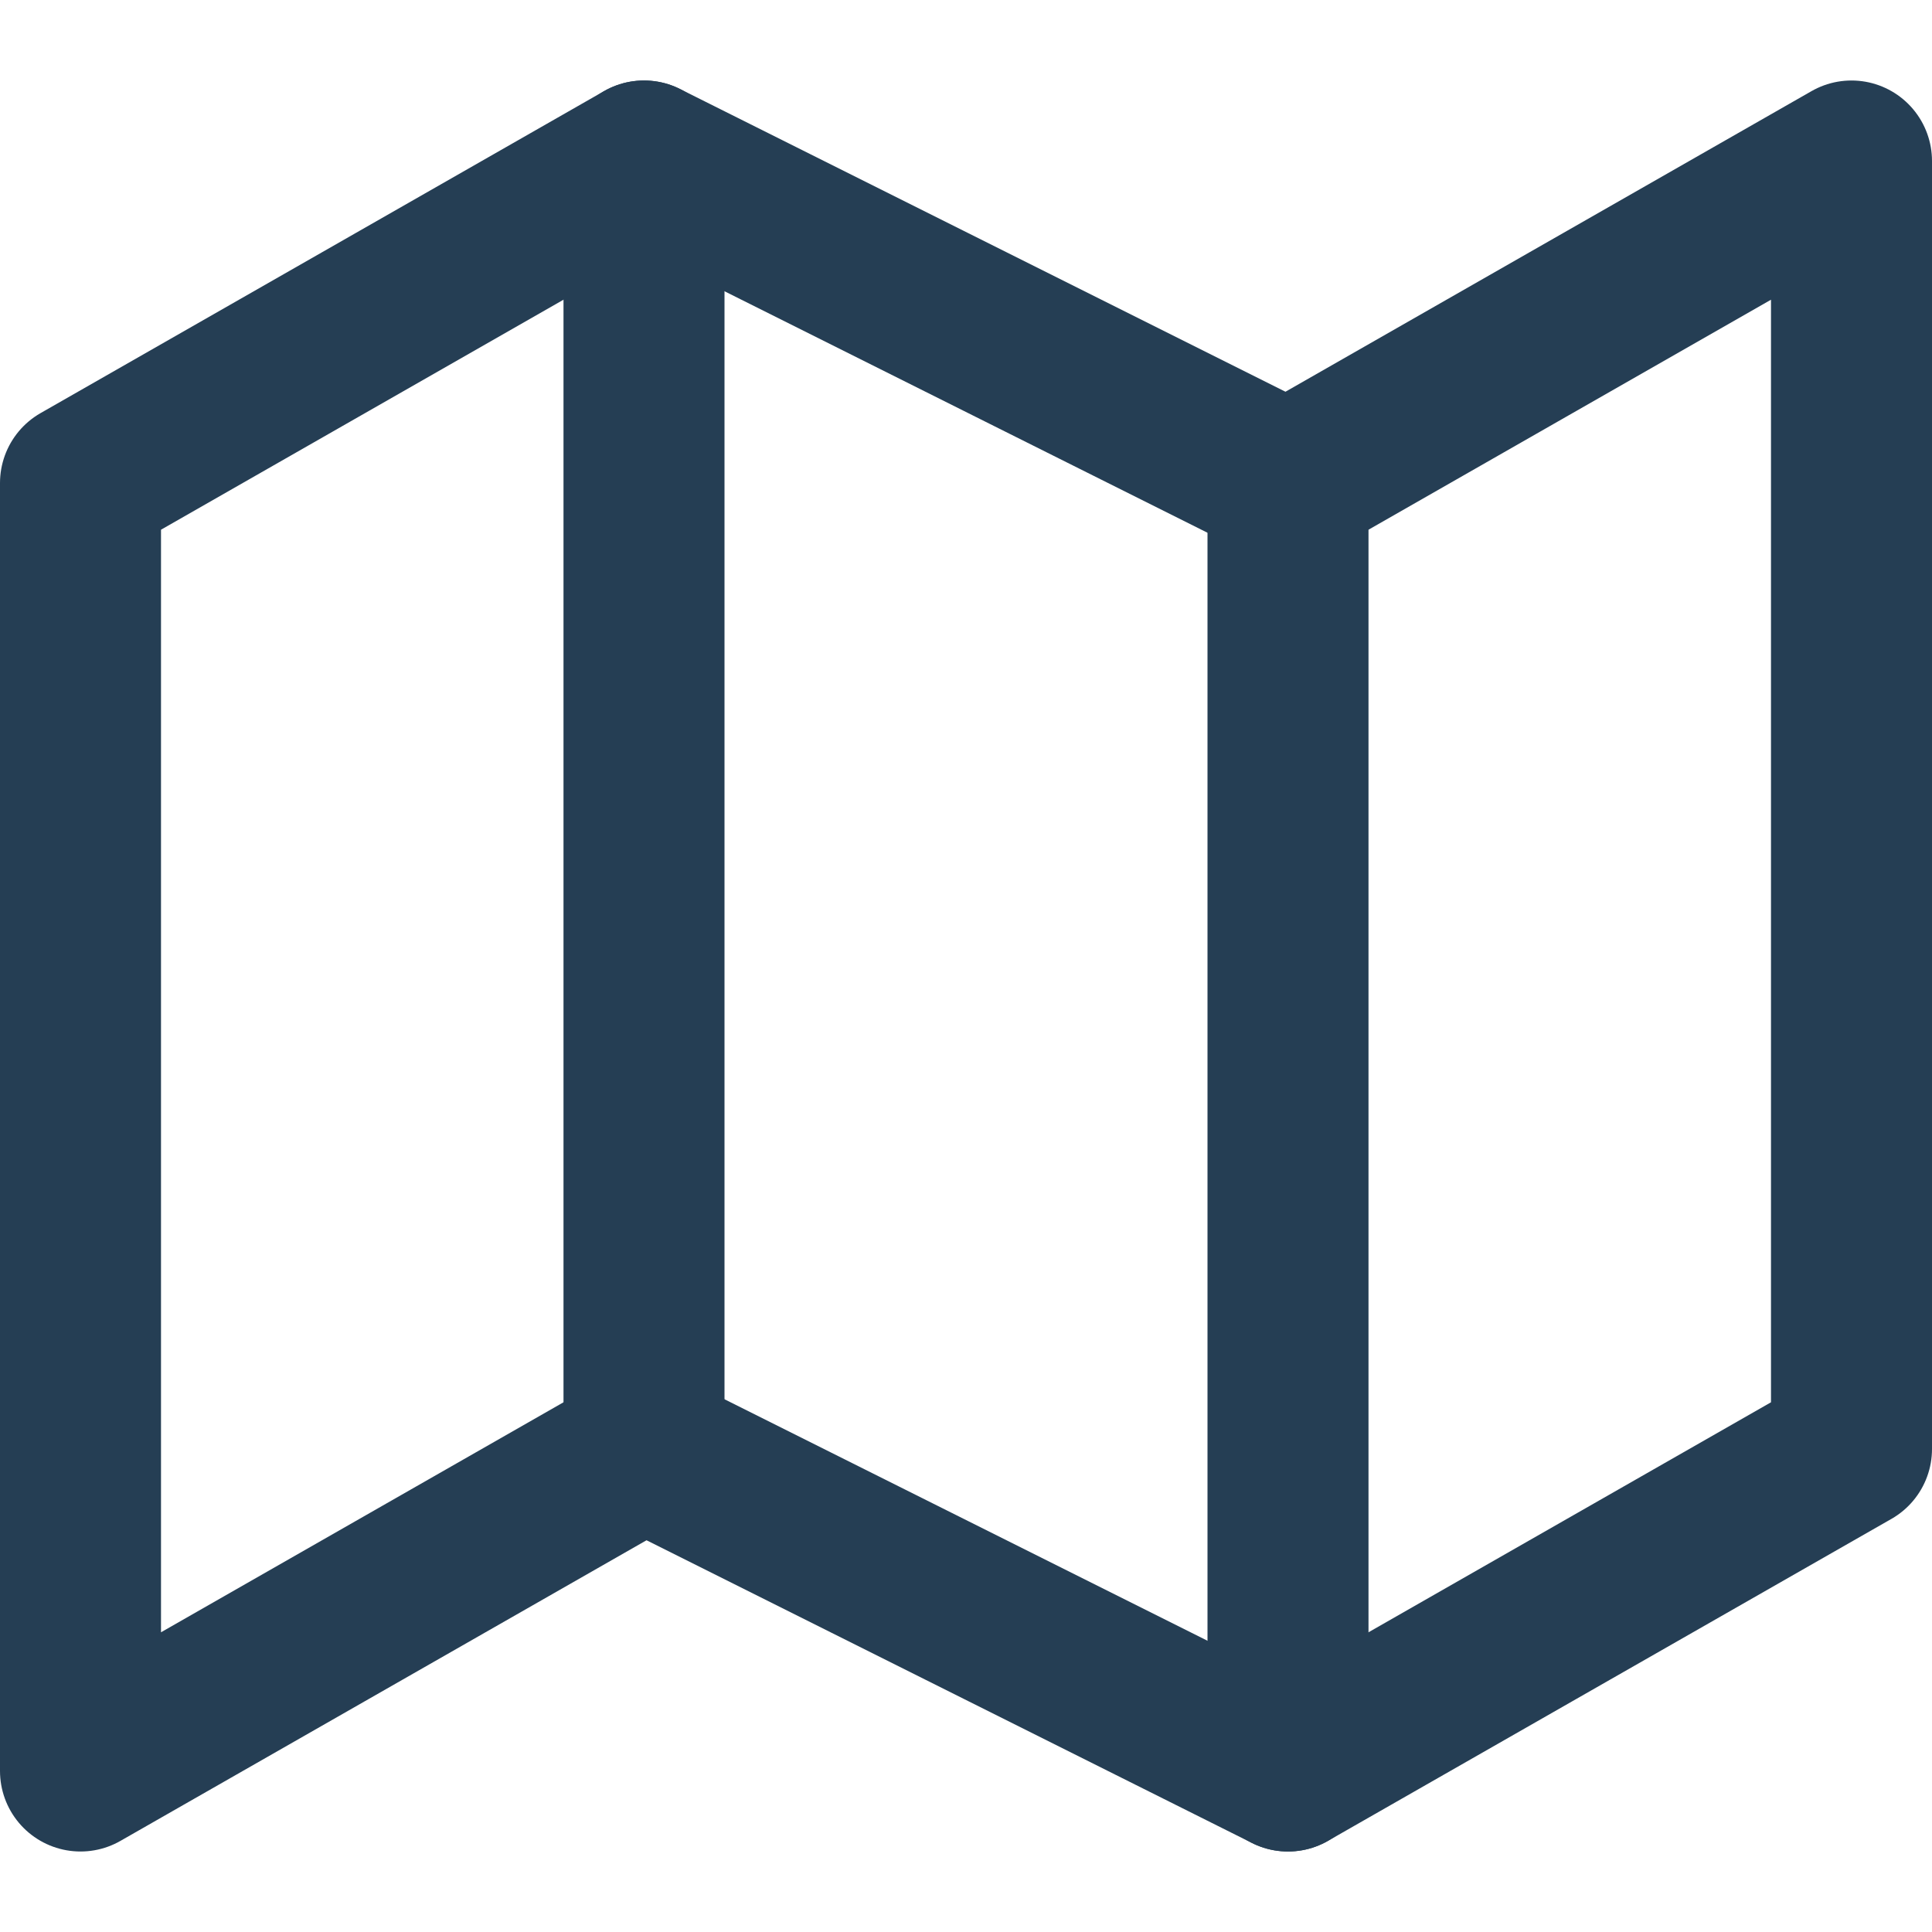 <svg width="24" height="24" viewBox="0 0 24 24" fill="none" xmlns="http://www.w3.org/2000/svg">
<path d="M1 6V22L8 18L16 22L23 18V2L16 6L8 2L1 6Z" stroke="#253E54" stroke-width="2" stroke-linecap="round" stroke-linejoin="round"/>
<path d="M8 2V18" stroke="#253E54" stroke-width="2" stroke-linecap="round" stroke-linejoin="round"/>
<path d="M16 6V22" stroke="#253E54" stroke-width="2" stroke-linecap="round" stroke-linejoin="round"/>
</svg>
